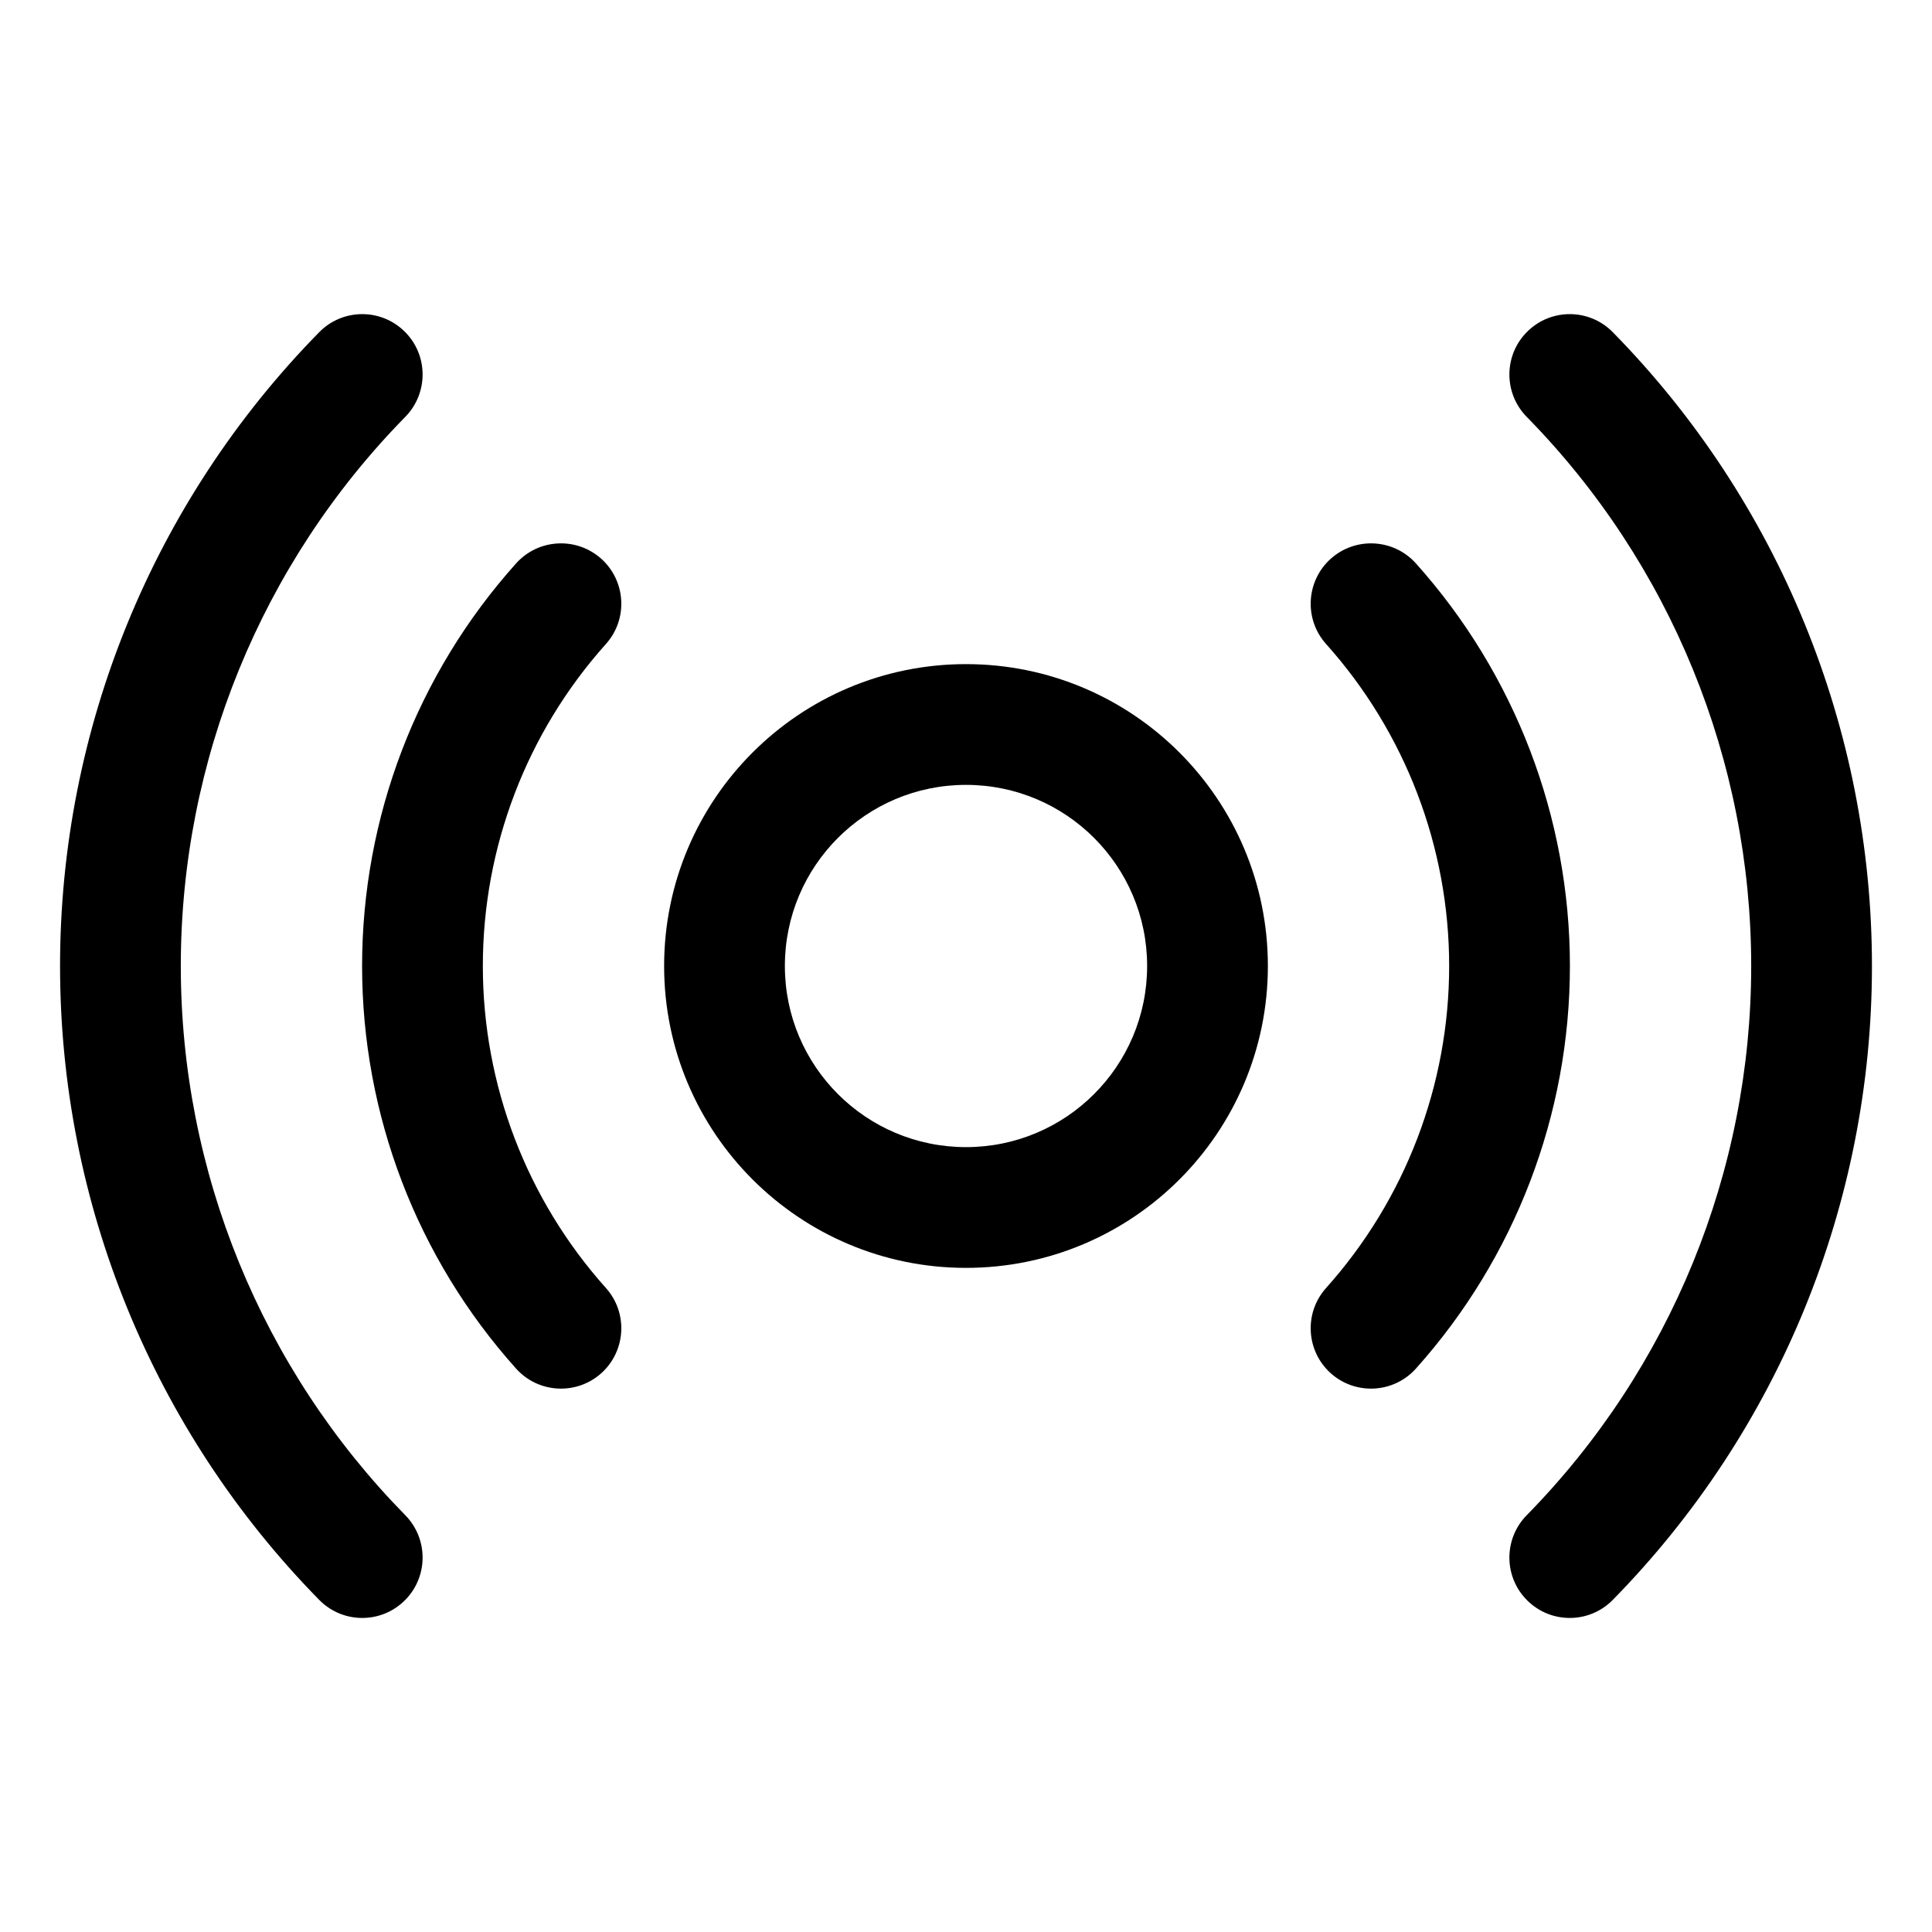 <svg width="24" height="24" viewBox="0 0 24 24" fill="none" xmlns="http://www.w3.org/2000/svg">
<path d="M5.035 5.178C5.325 4.882 5.321 4.407 5.025 4.117C4.73 3.827 4.255 3.831 3.965 4.127C1.902 6.228 0.746 9.056 0.746 12.001C0.746 14.945 1.902 17.773 3.965 19.874C4.255 20.17 4.73 20.174 5.025 19.884C5.321 19.594 5.325 19.119 5.035 18.823C3.247 17.002 2.246 14.552 2.246 12.001C2.246 9.449 3.247 6.999 5.035 5.178Z" fill="black"/>
<path d="M18.975 4.117C19.27 3.827 19.745 3.831 20.035 4.127C22.098 6.228 23.254 9.056 23.254 12.001C23.254 14.945 22.098 17.773 20.035 19.874C19.745 20.17 19.27 20.174 18.975 19.884C18.679 19.594 18.675 19.119 18.965 18.823C20.753 17.002 21.754 14.552 21.754 12.001C21.754 9.449 20.753 6.999 18.965 5.178C18.675 4.882 18.679 4.407 18.975 4.117Z" fill="black"/>
<path d="M7.527 8C7.803 7.692 7.777 7.218 7.469 6.941C7.16 6.665 6.686 6.691 6.41 7C5.178 8.374 4.498 10.155 4.498 12C4.498 13.845 5.178 15.626 6.41 17C6.686 17.309 7.16 17.335 7.469 17.059C7.777 16.782 7.803 16.308 7.527 16C6.542 14.9 5.998 13.476 5.998 12C5.998 10.524 6.542 9.1 7.527 8Z" fill="black"/>
<path d="M16.531 6.941C16.84 6.665 17.314 6.691 17.59 7C18.821 8.374 19.502 10.155 19.502 12C19.502 13.845 18.821 15.626 17.59 17C17.314 17.309 16.84 17.335 16.531 17.059C16.223 16.782 16.197 16.308 16.473 16C17.458 14.9 18.002 13.476 18.002 12C18.002 10.524 17.458 9.1 16.473 8C16.197 7.692 16.223 7.218 16.531 6.941Z" fill="black"/>
<path fill-rule="evenodd" clip-rule="evenodd" d="M8.25 12C8.25 9.929 9.929 8.25 12 8.25C14.071 8.25 15.75 9.929 15.75 12C15.75 14.071 14.071 15.75 12 15.75C9.929 15.75 8.25 14.071 8.25 12ZM12 9.75C10.757 9.75 9.75 10.757 9.75 12C9.75 13.243 10.757 14.25 12 14.25C13.243 14.25 14.25 13.243 14.25 12C14.25 10.757 13.243 9.75 12 9.75Z" fill="black"/>
</svg>
